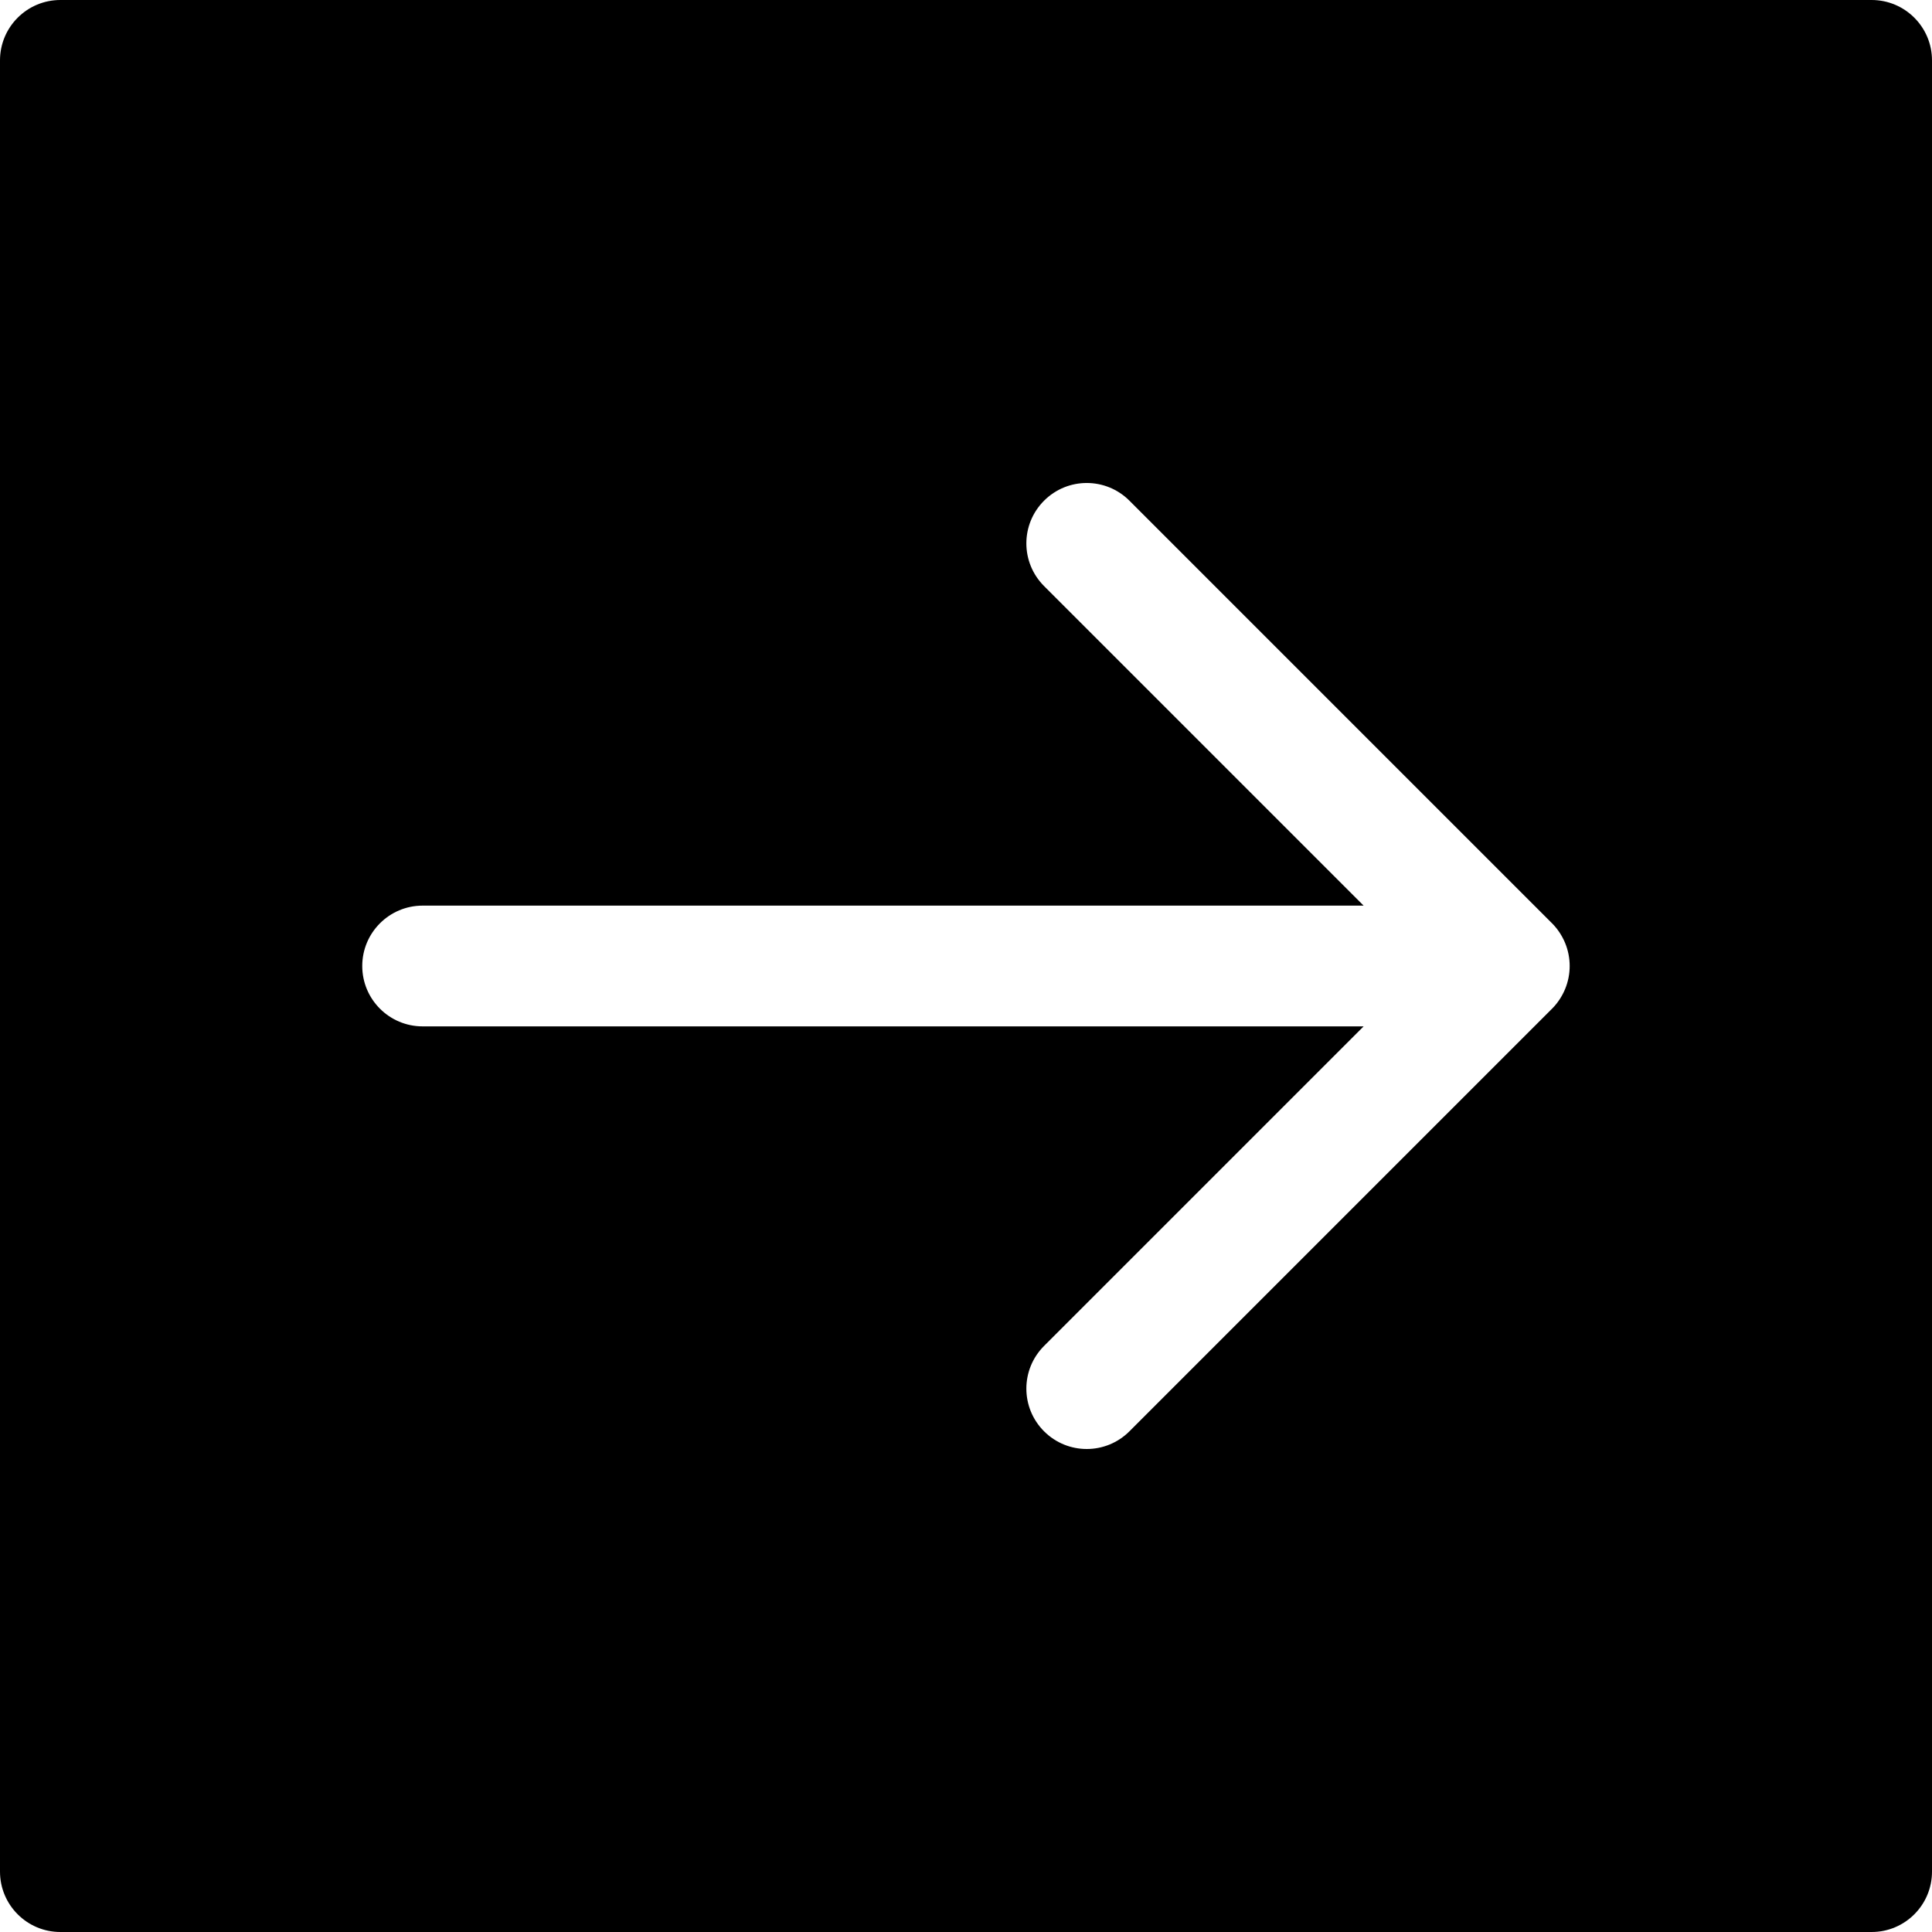 <?xml version="1.0" encoding="utf-8"?>
<!-- Generator: Adobe Illustrator 19.2.1, SVG Export Plug-In . SVG Version: 6.00 Build 0)  -->
<!DOCTYPE svg PUBLIC "-//W3C//DTD SVG 1.1//EN" "http://www.w3.org/Graphics/SVG/1.1/DTD/svg11.dtd">
<svg version="1.1" id="Layer_1" xmlns="http://www.w3.org/2000/svg" xmlns:xlink="http://www.w3.org/1999/xlink" x="0px" y="0px"
	 width="32px" height="32px" viewBox="0 0 32 32" enable-background="new 0 0 32 32" xml:space="preserve">
<path d="M31,0H1C0.448,0,0,0.448,0,1v30c0,0.552,0.448,1,1,1h30c0.552,0,1-0.448,1-1V1C32,0.448,31.552,0,31,0z M25.923,16.382
	c-0.051,0.122-0.124,0.233-0.216,0.325l-7,7C18.512,23.902,18.256,24,18,24s-0.512-0.098-0.707-0.293
	c-0.391-0.391-0.391-1.023,0-1.414L22.586,17H7c-0.552,0-1-0.448-1-1s0.448-1,1-1h15.586l-5.293-5.293
	c-0.391-0.391-0.391-1.023,0-1.414s1.023-0.391,1.414,0l7,7c0.092,0.092,0.165,0.203,0.216,0.325
	C26.024,15.862,26.024,16.138,25.923,16.382z"/>
</svg>
